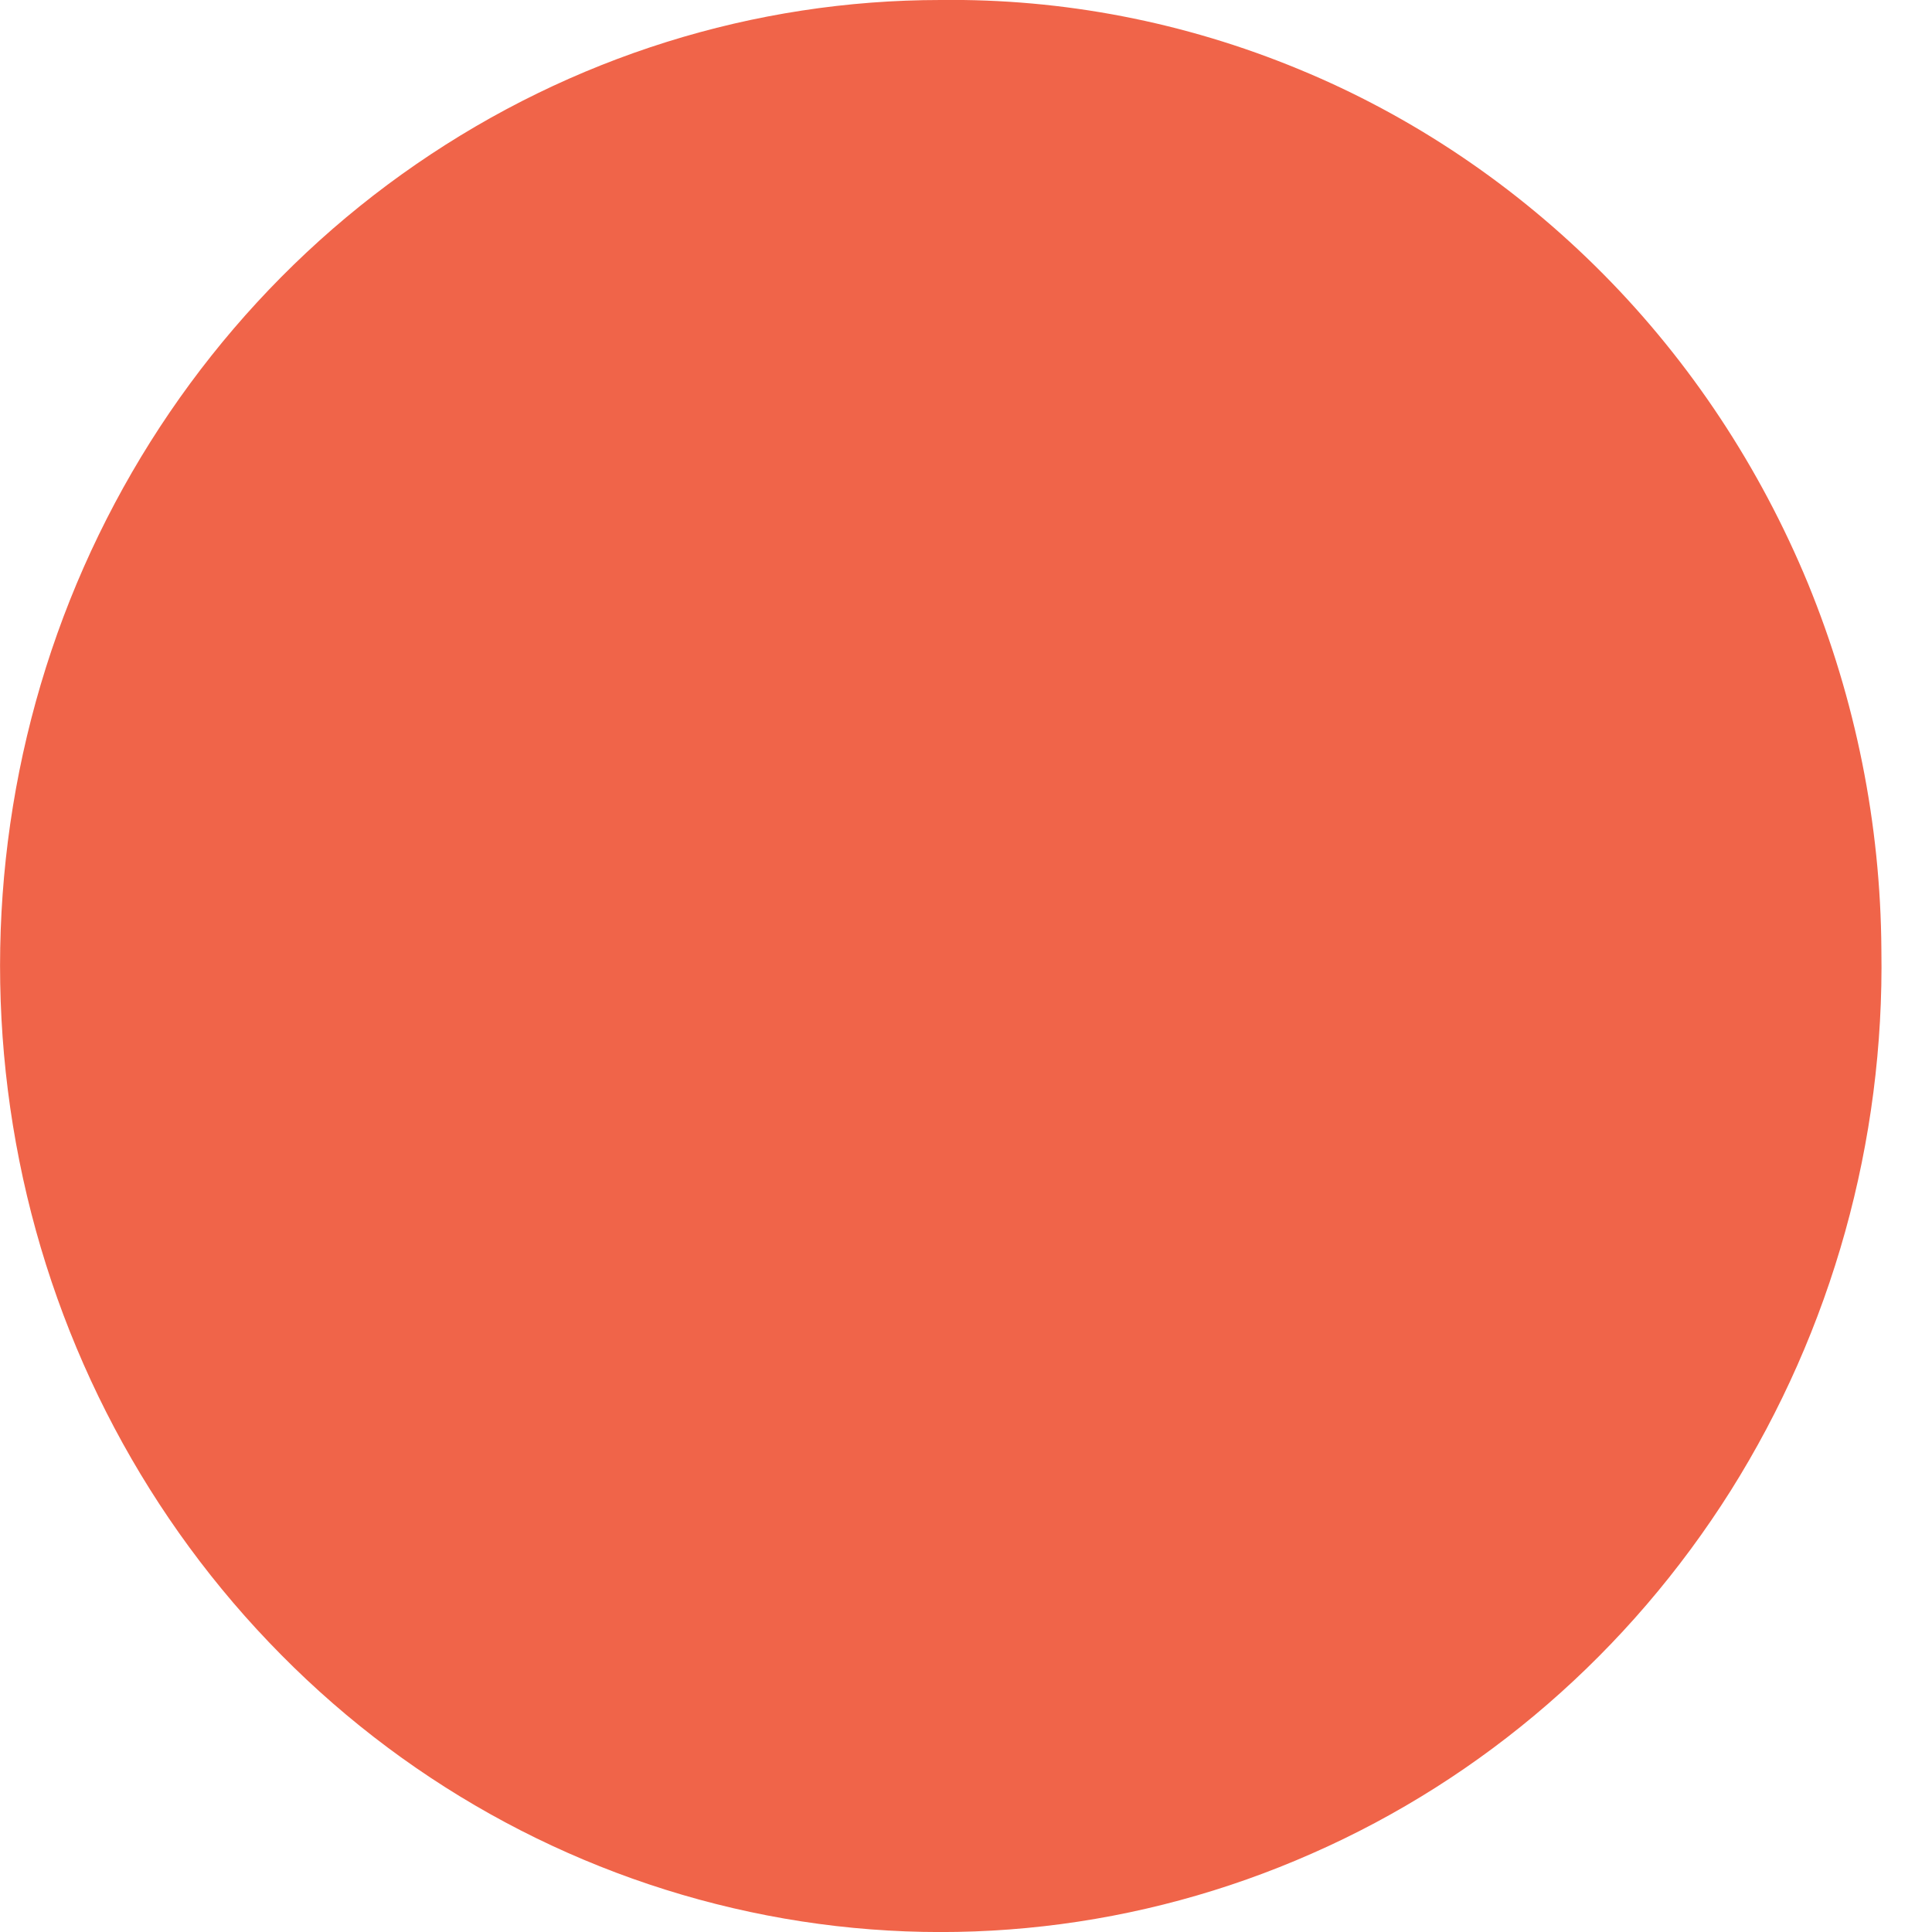 <svg width="5" height="5" viewBox="0 0 5 5" fill="none" xmlns="http://www.w3.org/2000/svg">
<path d="M4.869 2.458C4.877 2.954 4.741 3.441 4.479 3.858C4.216 4.275 3.839 4.602 3.395 4.797C2.951 4.993 2.46 5.049 1.985 4.957C1.51 4.865 1.072 4.631 0.728 4.283C0.383 3.935 0.147 3.49 0.05 3.004C-0.047 2.518 -0.002 2.013 0.181 1.553C0.364 1.094 0.676 0.701 1.077 0.425C1.479 0.148 1.951 0 2.434 0C2.751 -0.004 3.066 0.057 3.361 0.179C3.655 0.3 3.923 0.481 4.149 0.709C4.375 0.937 4.555 1.21 4.679 1.51C4.802 1.81 4.867 2.132 4.869 2.458Z" fill="#F06449"/>
</svg>
